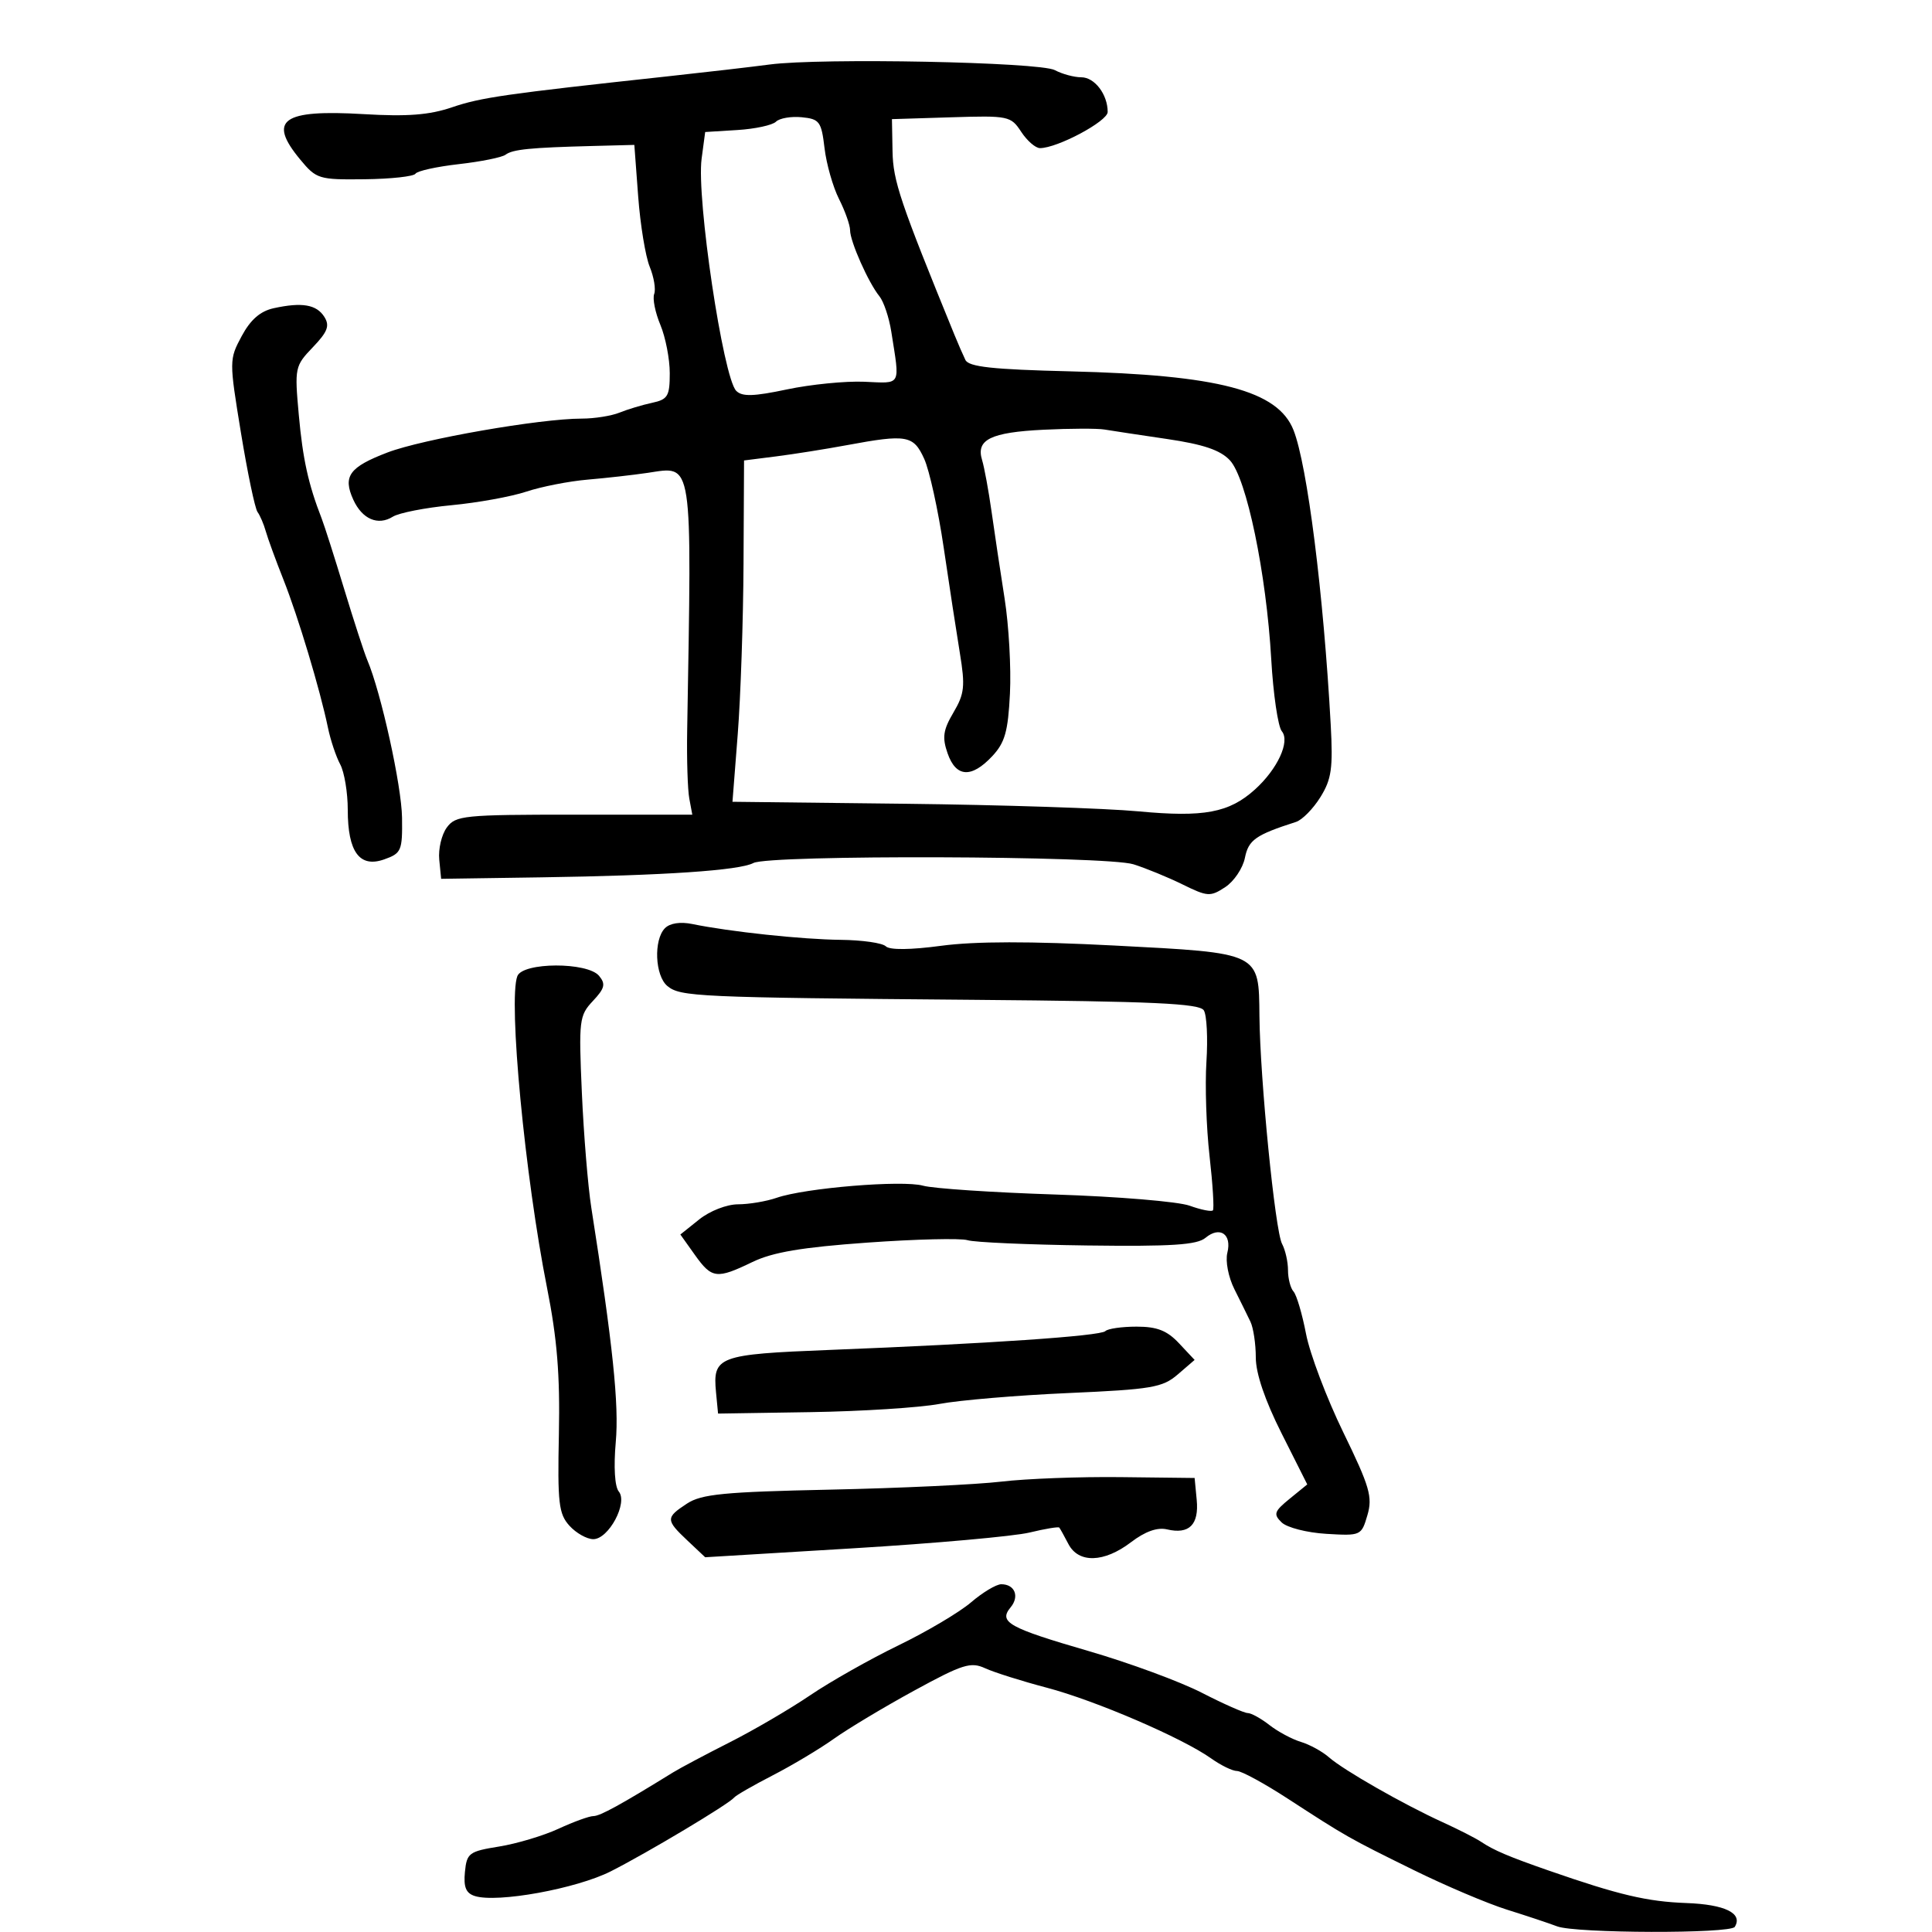 <svg xmlns="http://www.w3.org/2000/svg" width="300" height="300" viewBox="0 0 300 300" version="1.1">
	<path d="M 119.500 10.018 C 116.750 10.383, 109.550 11.218, 103.500 11.874 C 78.459 14.590, 74.680 15.132, 70.196 16.659 C 66.666 17.860, 63.256 18.124, 56.460 17.721 C 43.830 16.973, 41.522 18.623, 46.612 24.767 C 49.128 27.804, 49.495 27.917, 56.631 27.834 C 60.705 27.786, 64.254 27.399, 64.517 26.972 C 64.781 26.546, 67.810 25.877, 71.248 25.487 C 74.687 25.097, 77.950 24.439, 78.500 24.025 C 79.606 23.193, 82.321 22.920, 92 22.669 L 98.500 22.500 99.096 30.500 C 99.424 34.900, 100.229 39.815, 100.887 41.422 C 101.544 43.030, 101.857 44.931, 101.582 45.648 C 101.307 46.365, 101.738 48.523, 102.541 50.443 C 103.343 52.364, 104 55.742, 104 57.949 C 104 61.517, 103.695 62.027, 101.250 62.550 C 99.737 62.874, 97.466 63.557, 96.203 64.069 C 94.940 64.581, 92.301 65, 90.339 65 C 83.861 65, 65.593 68.186, 60.160 70.264 C 54.231 72.531, 53.202 73.953, 54.860 77.592 C 56.239 80.618, 58.693 81.673, 61.001 80.231 C 61.956 79.635, 66.059 78.832, 70.119 78.447 C 74.178 78.062, 79.408 77.112, 81.740 76.337 C 84.073 75.562, 88.348 74.725, 91.240 74.477 C 94.133 74.230, 98.325 73.757, 100.556 73.427 C 107.679 72.373, 107.430 70.755, 106.703 113.500 C 106.628 117.900, 106.777 122.625, 107.034 124 L 107.500 126.500 89.171 126.500 C 71.997 126.500, 70.750 126.626, 69.377 128.500 C 68.571 129.600, 68.044 131.842, 68.206 133.481 L 68.500 136.463 84 136.234 C 103.159 135.951, 114.825 135.164, 116.984 134.008 C 119.424 132.703, 171.766 132.878, 176 134.206 C 177.925 134.810, 181.362 136.220, 183.638 137.340 C 187.504 139.244, 187.937 139.271, 190.249 137.756 C 191.610 136.865, 192.986 134.820, 193.308 133.211 C 193.867 130.417, 194.967 129.643, 201.244 127.627 C 202.204 127.319, 203.907 125.590, 205.029 123.784 C 206.763 120.993, 207.003 119.298, 206.631 112.500 C 205.514 92.149, 203.001 72.246, 200.860 66.799 C 198.442 60.648, 189.220 58.222, 166.135 57.662 C 154.118 57.370, 150.429 56.968, 149.907 55.892 C 149.536 55.127, 148.772 53.375, 148.211 52 C 139.763 31.319, 138.677 28.102, 138.592 23.500 L 138.500 18.500 147.703 18.213 C 156.596 17.936, 156.962 18.012, 158.568 20.463 C 159.482 21.858, 160.796 23, 161.488 23 C 164.188 23, 172 18.829, 172 17.387 C 172 14.662, 169.974 12, 167.899 12 C 166.782 12, 164.935 11.500, 163.794 10.890 C 161.443 9.632, 127.458 8.963, 119.500 10.018 M 120.495 18.895 C 119.948 19.437, 117.250 20.020, 114.500 20.190 L 109.500 20.500 108.945 24.656 C 108.130 30.765, 112.288 58.634, 114.322 60.692 C 115.234 61.614, 117.014 61.564, 122.194 60.469 C 125.876 59.691, 131.276 59.155, 134.194 59.277 C 140.064 59.524, 139.749 60.107, 138.399 51.500 C 138.053 49.300, 137.223 46.825, 136.553 46 C 134.850 43.903, 132 37.488, 132 35.753 C 132 34.958, 131.228 32.776, 130.283 30.904 C 129.339 29.032, 128.327 25.475, 128.033 23 C 127.544 18.871, 127.253 18.476, 124.495 18.205 C 122.842 18.043, 121.042 18.353, 120.495 18.895 M 42.500 47.859 C 40.414 48.317, 38.900 49.636, 37.529 52.190 C 35.583 55.816, 35.581 56.005, 37.411 67.181 C 38.431 73.407, 39.590 78.950, 39.988 79.500 C 40.386 80.050, 40.963 81.400, 41.271 82.500 C 41.579 83.600, 42.812 86.975, 44.011 90 C 46.303 95.785, 49.701 107.087, 50.925 113 C 51.324 114.925, 52.179 117.483, 52.825 118.684 C 53.471 119.886, 54 123.062, 54 125.743 C 54 132.291, 55.838 134.797, 59.653 133.447 C 62.327 132.501, 62.496 132.107, 62.428 126.970 C 62.362 122.019, 59.165 107.511, 57.035 102.500 C 56.567 101.400, 54.956 96.450, 53.453 91.500 C 51.951 86.550, 50.372 81.600, 49.943 80.500 C 47.876 75.190, 47.021 71.311, 46.396 64.413 C 45.733 57.100, 45.790 56.829, 48.580 53.917 C 50.872 51.525, 51.229 50.585, 50.370 49.214 C 49.160 47.284, 46.899 46.895, 42.500 47.859 M 162.045 66.728 C 153.824 67.134, 151.525 68.266, 152.496 71.430 C 152.846 72.569, 153.512 76.200, 153.977 79.500 C 154.442 82.800, 155.353 88.875, 156.003 93 C 156.652 97.125, 157.022 103.734, 156.825 107.687 C 156.530 113.610, 156.044 115.324, 154.059 117.437 C 150.836 120.868, 148.443 120.710, 147.143 116.981 C 146.280 114.504, 146.443 113.363, 148.052 110.636 C 149.765 107.732, 149.892 106.561, 149.046 101.405 C 148.513 98.157, 147.382 90.775, 146.532 85 C 145.682 79.225, 144.322 73.037, 143.510 71.250 C 141.840 67.577, 140.818 67.396, 131.500 69.124 C 128.200 69.736, 123.258 70.521, 120.517 70.868 L 115.535 71.500 115.455 87.500 C 115.411 96.300, 115.006 108.225, 114.556 114 L 113.738 124.500 140.619 124.809 C 155.404 124.979, 171.686 125.509, 176.803 125.988 C 186.941 126.937, 190.854 126.205, 194.845 122.611 C 198.366 119.441, 200.360 115.139, 199.044 113.553 C 198.449 112.837, 197.709 107.807, 197.398 102.375 C 196.634 88.999, 193.563 74.228, 190.973 71.471 C 189.486 69.888, 186.851 68.996, 181.218 68.168 C 176.973 67.544, 172.600 66.882, 171.500 66.697 C 170.400 66.512, 166.145 66.526, 162.045 66.728 M 103.250 144.132 C 101.470 145.937, 101.703 151.509, 103.625 153.103 C 105.635 154.772, 108.206 154.888, 151.301 155.252 C 179.097 155.487, 186.269 155.816, 186.931 156.889 C 187.388 157.627, 187.569 161.217, 187.334 164.866 C 187.099 168.514, 187.316 175.100, 187.817 179.500 C 188.317 183.900, 188.552 187.699, 188.338 187.942 C 188.125 188.185, 186.499 187.860, 184.725 187.220 C 182.951 186.580, 173.551 185.798, 163.835 185.483 C 154.119 185.167, 144.894 184.551, 143.335 184.114 C 140.129 183.214, 125.004 184.465, 120.601 185.994 C 119.006 186.547, 116.306 187.002, 114.601 187.005 C 112.855 187.008, 110.221 188.033, 108.573 189.352 L 105.646 191.694 107.891 194.847 C 110.535 198.560, 111.275 198.652, 116.842 195.962 C 119.987 194.443, 124.526 193.677, 134.702 192.950 C 142.206 192.414, 149.199 192.246, 150.242 192.577 C 151.285 192.908, 159.645 193.276, 168.819 193.396 C 181.921 193.567, 185.862 193.312, 187.187 192.209 C 189.423 190.347, 191.308 191.636, 190.582 194.530 C 190.258 195.820, 190.739 198.312, 191.670 200.171 C 192.588 202.002, 193.712 204.281, 194.169 205.236 C 194.626 206.191, 195 208.693, 195 210.795 C 195 213.261, 196.417 217.433, 198.996 222.558 L 202.991 230.500 200.258 232.727 C 197.847 234.691, 197.701 235.124, 199.013 236.401 C 199.831 237.197, 202.950 237.995, 205.944 238.174 C 211.316 238.496, 211.400 238.457, 212.331 235.275 C 213.158 232.449, 212.694 230.855, 208.578 222.398 C 205.995 217.089, 203.395 210.215, 202.800 207.123 C 202.205 204.030, 201.332 201.073, 200.859 200.550 C 200.387 200.028, 200 198.535, 200 197.234 C 200 195.933, 199.584 194.091, 199.075 193.140 C 197.998 191.128, 195.661 167.583, 195.565 157.786 C 195.468 147.833, 195.825 148.007, 173.060 146.823 C 160.021 146.146, 151.407 146.156, 146.185 146.857 C 141.369 147.502, 138.145 147.535, 137.550 146.943 C 137.027 146.425, 133.877 145.972, 130.550 145.938 C 124.564 145.877, 113.302 144.677, 107.500 143.482 C 105.642 143.100, 104.024 143.347, 103.250 144.132 M 80.332 151.576 C 78.901 155.306, 81.512 182.696, 84.949 200 C 86.513 207.876, 86.972 213.540, 86.784 222.663 C 86.562 233.397, 86.755 235.071, 88.421 236.913 C 89.460 238.061, 91.129 239, 92.129 239 C 94.514 239, 97.535 233.349, 96.084 231.602 C 95.459 230.848, 95.272 227.779, 95.616 223.923 C 96.135 218.111, 95.170 208.866, 91.814 187.500 C 91.296 184.200, 90.637 176.170, 90.350 169.656 C 89.854 158.408, 89.941 157.692, 92.061 155.435 C 93.911 153.466, 94.076 152.796, 93.024 151.529 C 91.223 149.359, 81.169 149.396, 80.332 151.576 M 171.637 206.696 C 170.877 207.457, 153.374 208.650, 128.774 209.619 C 111.524 210.298, 110.648 210.625, 111.182 216.185 L 111.500 219.500 125.889 219.275 C 133.803 219.151, 142.803 218.577, 145.889 217.999 C 148.975 217.420, 157.972 216.661, 165.882 216.312 C 178.859 215.739, 180.519 215.457, 182.882 213.423 L 185.500 211.168 183.076 208.584 C 181.222 206.608, 179.672 206, 176.492 206 C 174.205 206, 172.020 206.313, 171.637 206.696 M 155.500 230.064 C 151.650 230.521, 139.691 231.082, 128.924 231.310 C 112.425 231.661, 108.927 232.001, 106.674 233.478 C 103.349 235.657, 103.353 236.016, 106.750 239.218 L 109.500 241.810 132.500 240.420 C 145.150 239.655, 157.467 238.553, 159.872 237.970 C 162.276 237.387, 164.353 237.043, 164.486 237.205 C 164.620 237.367, 165.256 238.512, 165.900 239.750 C 167.475 242.778, 171.439 242.666, 175.624 239.473 C 177.821 237.798, 179.706 237.127, 181.219 237.483 C 184.652 238.291, 186.193 236.756, 185.824 232.895 L 185.500 229.500 174 229.367 C 167.675 229.293, 159.350 229.607, 155.500 230.064 M 150.785 248.810 C 148.978 250.355, 143.900 253.365, 139.500 255.498 C 135.100 257.632, 128.930 261.120, 125.788 263.251 C 122.646 265.381, 117.021 268.669, 113.288 270.557 C 109.555 272.445, 105.600 274.546, 104.500 275.225 C 96.413 280.220, 93.170 282, 92.152 282 C 91.506 282, 89.071 282.883, 86.739 283.961 C 84.408 285.040, 80.250 286.285, 77.500 286.729 C 72.826 287.483, 72.480 287.741, 72.193 290.682 C 71.964 293.030, 72.354 293.978, 73.729 294.414 C 77.208 295.518, 89.511 293.281, 94.856 290.573 C 100.554 287.686, 113.189 280.127, 114 279.121 C 114.275 278.779, 116.975 277.226, 120 275.669 C 123.025 274.112, 127.300 271.555, 129.500 269.986 C 131.700 268.418, 137.313 265.052, 141.973 262.508 C 149.479 258.411, 150.735 258.015, 152.973 259.046 C 154.363 259.685, 158.662 261.042, 162.527 262.060 C 170.071 264.047, 183.604 269.870, 188.072 273.051 C 189.577 274.123, 191.381 275, 192.081 275 C 192.781 275, 196.311 276.922, 199.927 279.270 C 209.084 285.219, 209.418 285.409, 219.500 290.374 C 224.450 292.813, 230.975 295.582, 234 296.530 C 237.025 297.477, 240.534 298.645, 241.797 299.126 C 244.672 300.220, 268.705 300.286, 269.375 299.202 C 270.673 297.102, 267.871 295.723, 261.859 295.503 C 255.756 295.280, 251.372 294.246, 240.500 290.466 C 234.312 288.315, 231.926 287.301, 230 286.006 C 229.175 285.451, 226.475 284.074, 224 282.945 C 217.906 280.166, 208.622 274.865, 206.354 272.868 C 205.334 271.971, 203.375 270.896, 202 270.481 C 200.625 270.065, 198.427 268.887, 197.115 267.862 C 195.803 266.838, 194.284 266, 193.739 266 C 193.194 266, 189.992 264.584, 186.624 262.854 C 183.256 261.124, 175.363 258.214, 169.085 256.389 C 156.572 252.751, 155.022 251.884, 156.928 249.586 C 158.339 247.886, 157.575 246, 155.476 246 C 154.702 246, 152.591 247.264, 150.785 248.810" stroke="none" fill="black" fill-rule="evenodd"/>
</svg>